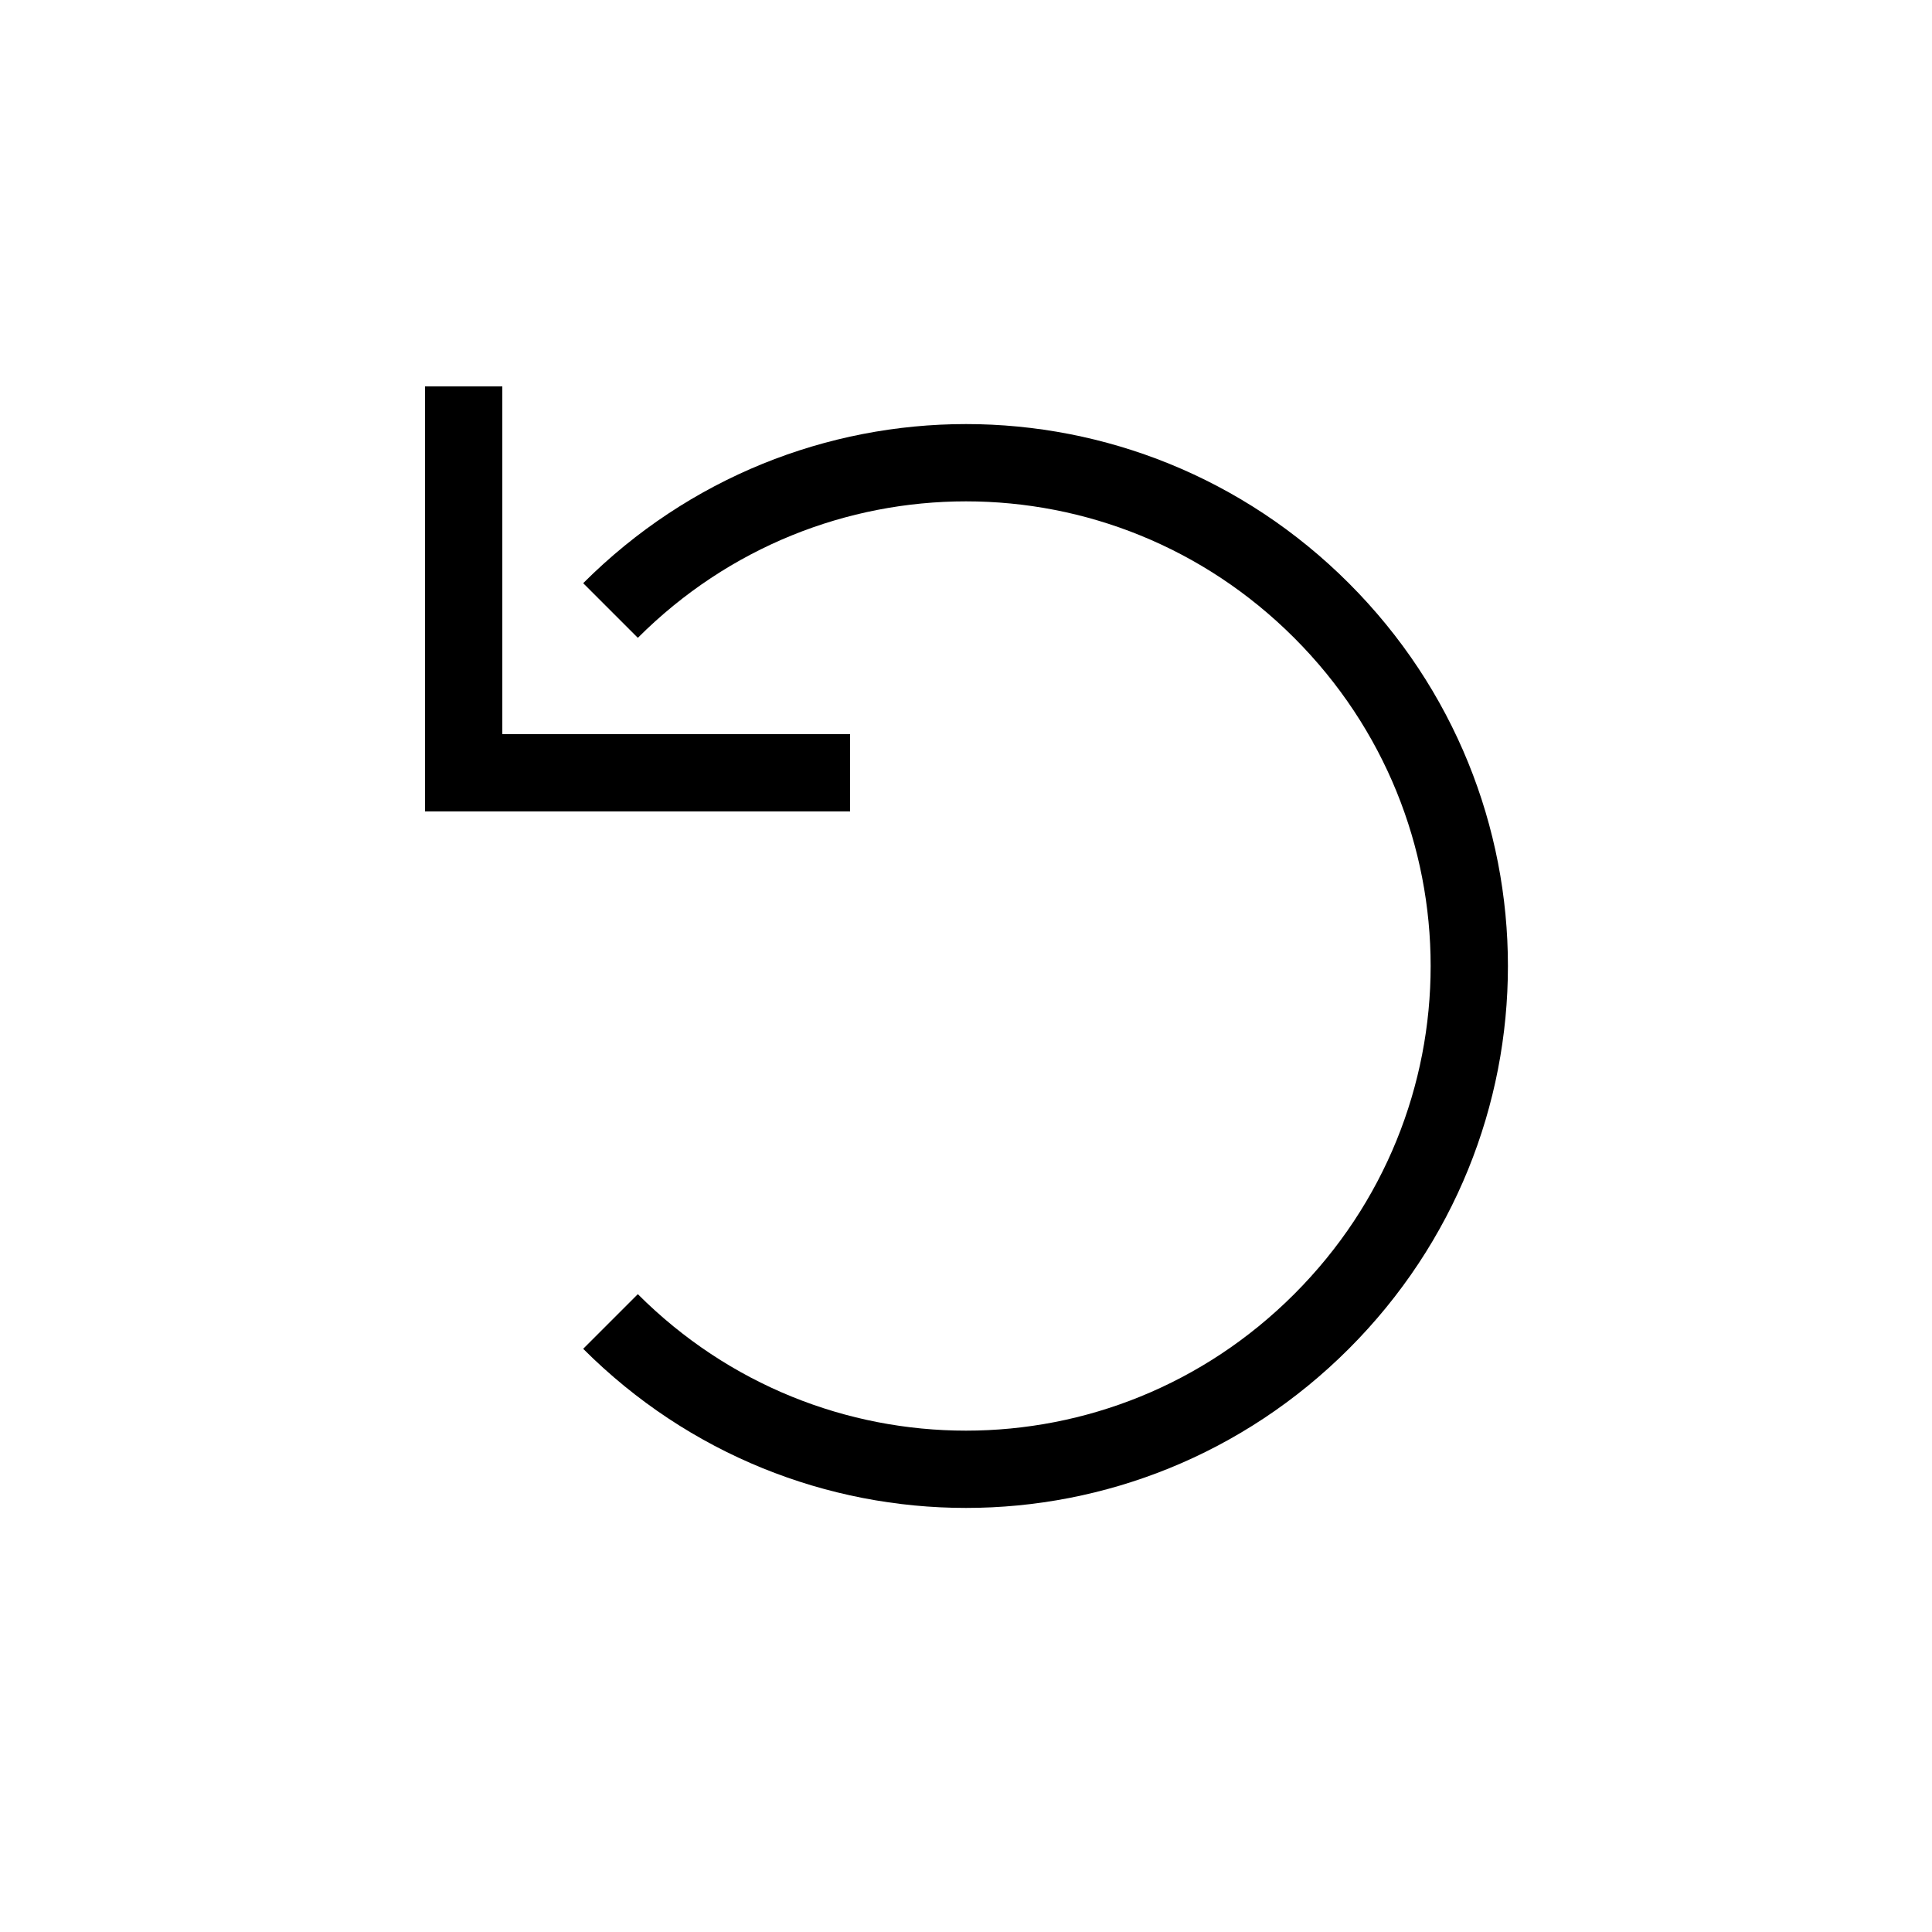 <?xml version="1.0" encoding="utf-8"?>
<!-- Generator: Adobe Illustrator 22.0.1, SVG Export Plug-In . SVG Version: 6.00 Build 0)  -->
<svg version="1.1" id="Layer_1" xmlns="http://www.w3.org/2000/svg" xmlns:xlink="http://www.w3.org/1999/xlink" x="0px" y="0px"
	 viewBox="0 0 50 50" style="enable-background:new 0 0 50 50;" xml:space="preserve">
<style type="text/css">
	.st0{fill:none;stroke:#000000;stroke-width:2;stroke-miterlimit:10;}
</style>
<path class="st0" d="M15.8,34.2c5.1,5.1,13.3,5.1,18.4,0s5.1-13.3,0-18.4s-13.3-5.1-18.4,0"/>
<polyline class="st0" points="22,20 12,20 12,10 "/>
</svg>

